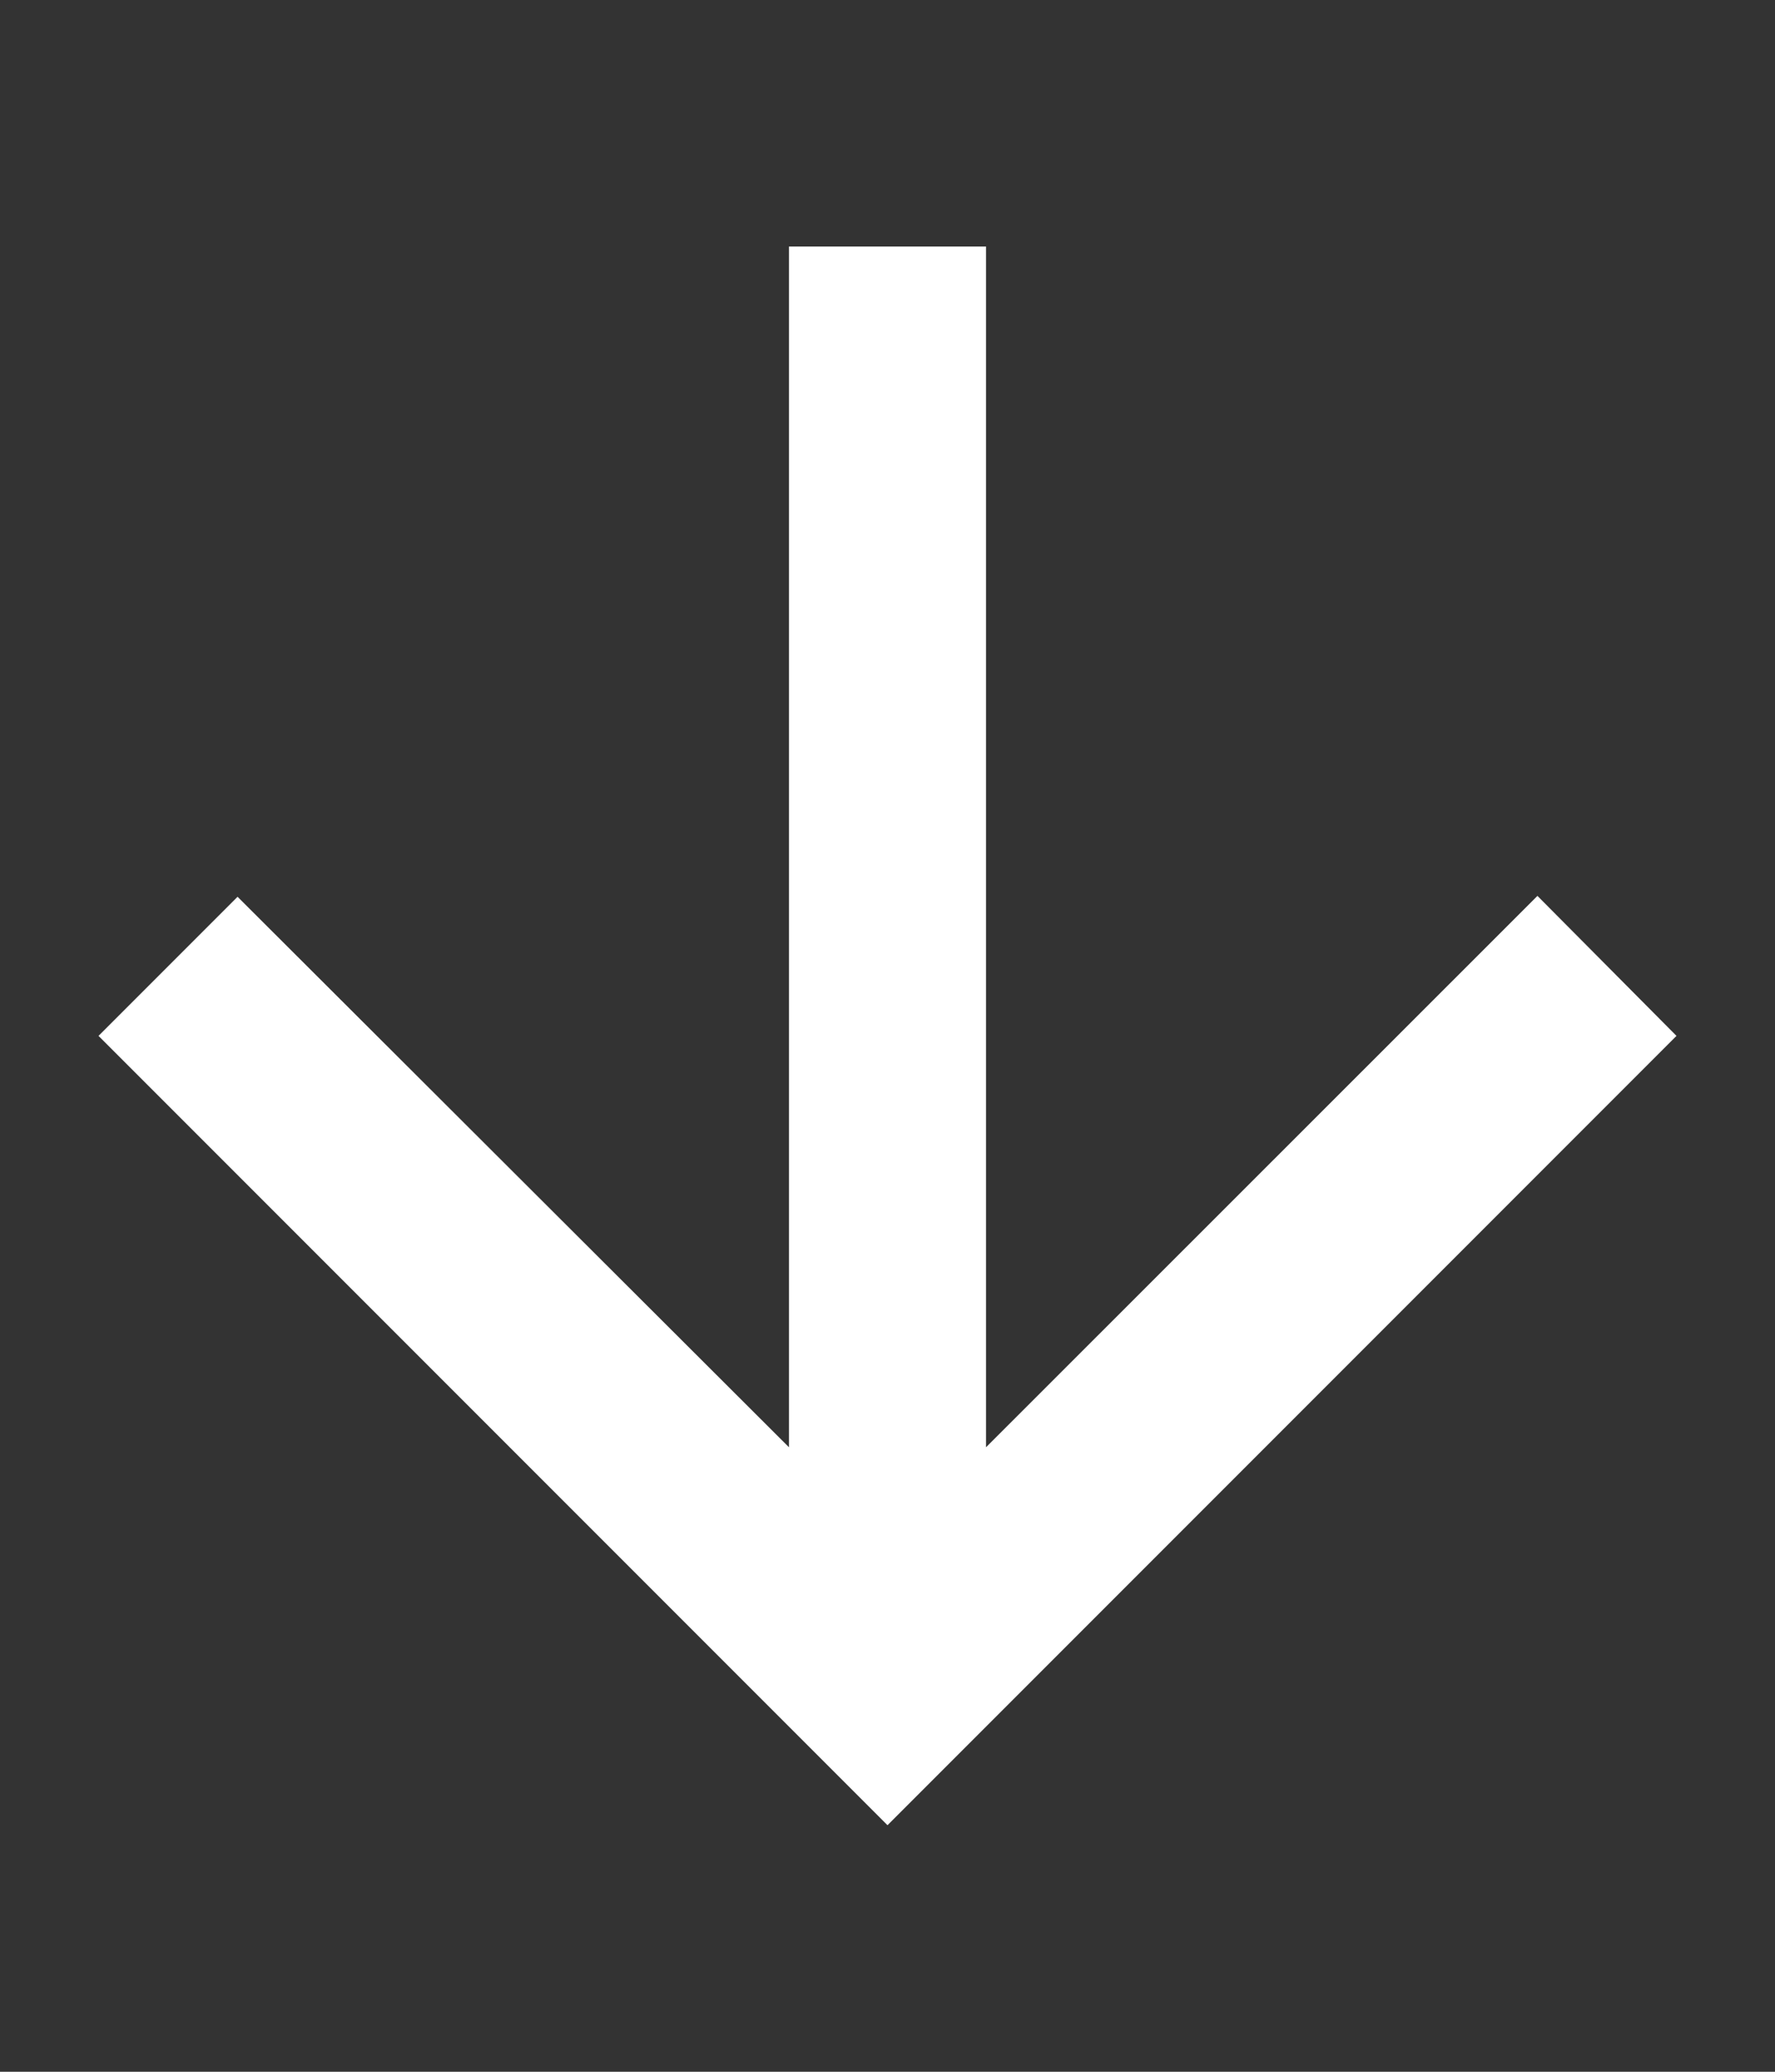 <svg width="6" height="7" viewBox="0 0 6 7" fill="none" xmlns="http://www.w3.org/2000/svg">
<rect x="0" y="0" width="6" height="7" fill="#333333" stroke="none"/>
<path d="M3.333 0.833L3.333 4.89L5.197 3.027L5.667 3.5L3 6.167L0.333 3.5L0.803 3.03L2.667 4.89L2.667 0.833L3.333 0.833Z" fill="white"/>
</svg>

